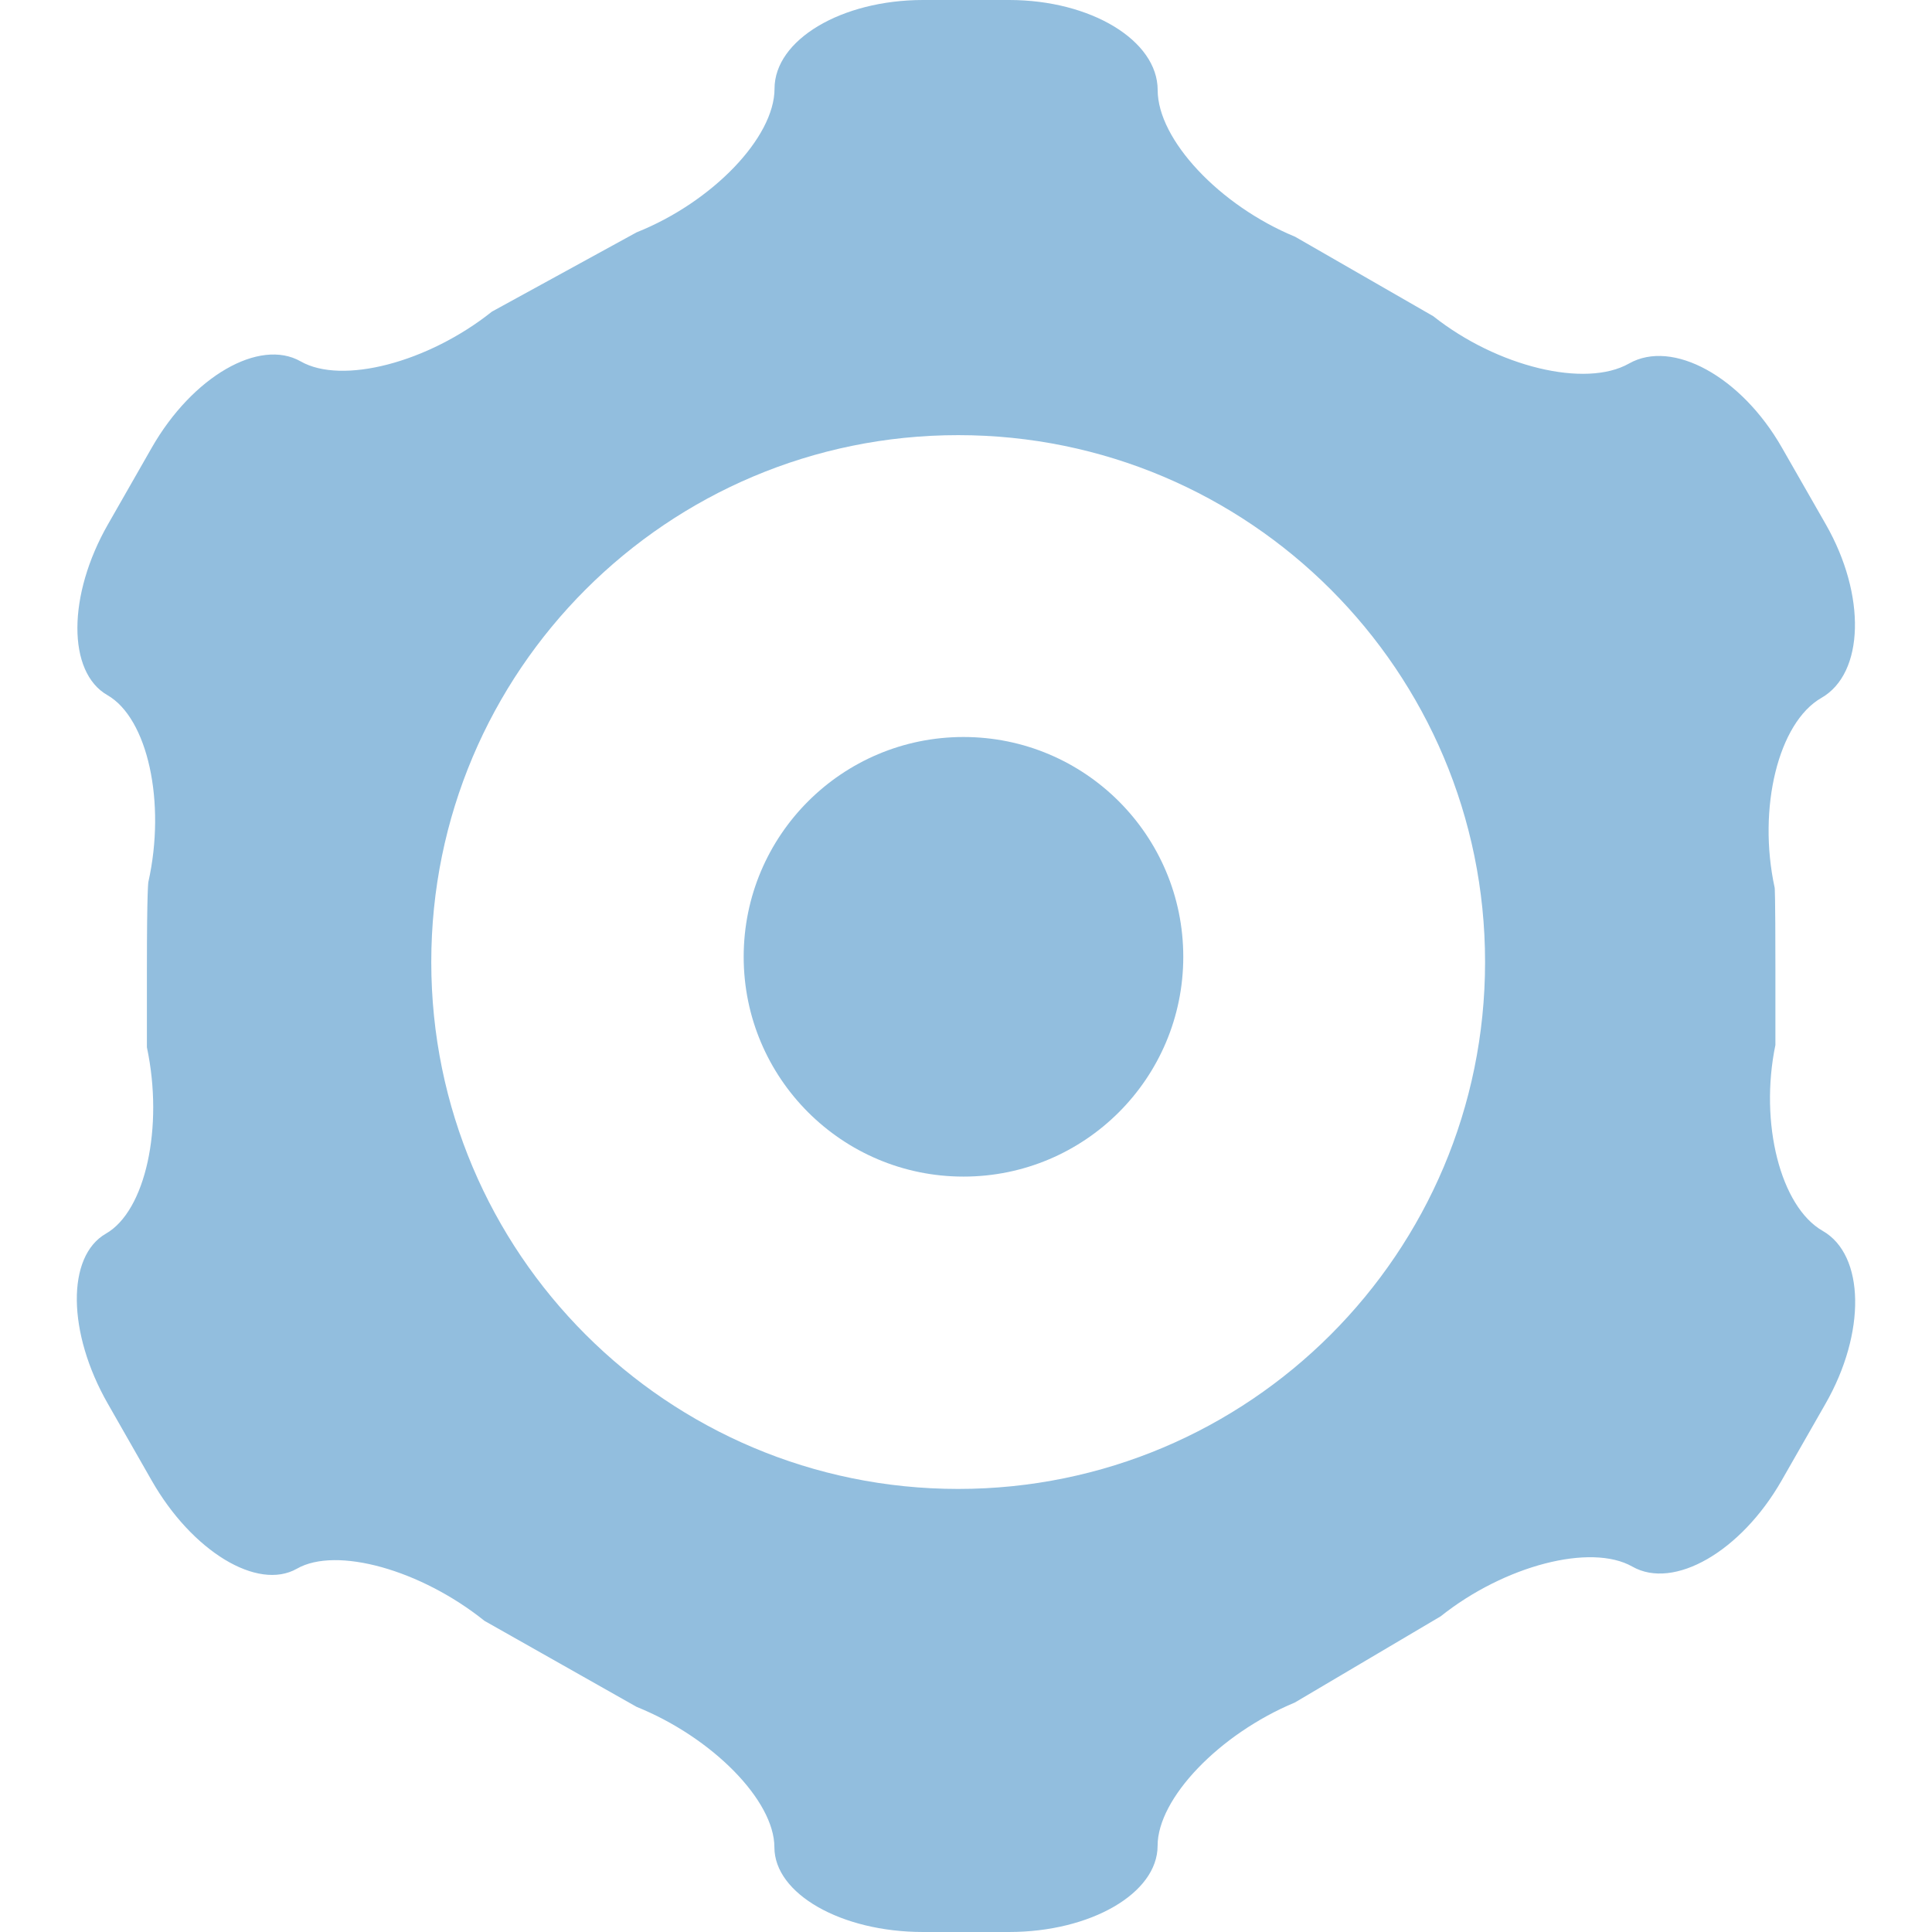 <?xml version="1.0" encoding="iso-8859-1"?>
<!-- Generator: Adobe Illustrator 18.1.1, SVG Export Plug-In . SVG Version: 6.00 Build 0)  -->
<svg xmlns="http://www.w3.org/2000/svg" xmlns:xlink="http://www.w3.org/1999/xlink" version="1.1" id="Capa_1" x="0px" y="0px" viewBox="0 0 29.499 29.499" style="enable-background:new 0 0 29.499 29.499;" xml:space="preserve" width="512px" height="512px">
<g>
	<g>
		<path d="M27.83,18.794c-0.644-0.368-0.969-1.646-0.722-2.838c0,0,0,0,0-1.148    c0-1.204-0.011-1.252-0.011-1.252c-0.265-1.219,0.057-2.524,0.713-2.9c0.656-0.375,0.687-1.568,0.067-2.651l-0.67-1.171    c-0.619-1.084-1.67-1.661-2.335-1.283c-0.665,0.376-2.009,0.052-2.988-0.723l-2.109-1.213c-1.154-0.476-2.099-1.483-2.099-2.24    S16.656,0,15.408,0h-1.313c-1.248,0-2.269,0.609-2.269,1.354c0,0.744-0.949,1.732-2.107,2.194l-2.208,1.21    c-0.976,0.778-2.29,1.12-2.92,0.76C3.96,5.159,2.938,5.75,2.318,6.834L1.649,8.005c-0.62,1.083-0.623,2.258-0.009,2.609    c0.615,0.352,0.897,1.637,0.625,2.854c0,0-0.022,0.104-0.022,1.339c0,1.179,0,1.184,0,1.184c0.259,1.22-0.022,2.5-0.626,2.845    c-0.604,0.346-0.59,1.514,0.029,2.596l0.669,1.172c0.618,1.084,1.617,1.689,2.218,1.348c0.601-0.344,1.89,0.015,2.864,0.796    l2.322,1.313c1.157,0.467,2.105,1.431,2.105,2.144c0,0.711,1.021,1.294,2.269,1.294h1.313c1.248,0,2.269-0.592,2.269-1.316    s0.942-1.707,2.096-2.188l2.226-1.316c0.976-0.777,2.293-1.119,2.927-0.759c0.633,0.36,1.658-0.229,2.278-1.313l0.67-1.172    C28.494,20.35,28.474,19.162,27.83,18.794z M14.63,22.734c-4.443,0-8.045-3.603-8.045-8.045s3.603-8.045,8.045-8.045    c4.443,0,8.045,3.603,8.045,8.045C22.675,19.132,19.073,22.734,14.63,22.734z" fill="#92bede"/>
		<circle cx="14.711" cy="14.609" r="3.356" fill="#92bede"/>
	</g>
</g>
<g>
</g>
<g>
</g>
<g>
</g>
<g>
</g>
<g>
</g>
<g>
</g>
<g>
</g>
<g>
</g>
<g>
</g>
<g>
</g>
<g>
</g>
<g>
</g>
<g>
</g>
<g>
</g>
<g>
</g>
</svg>
